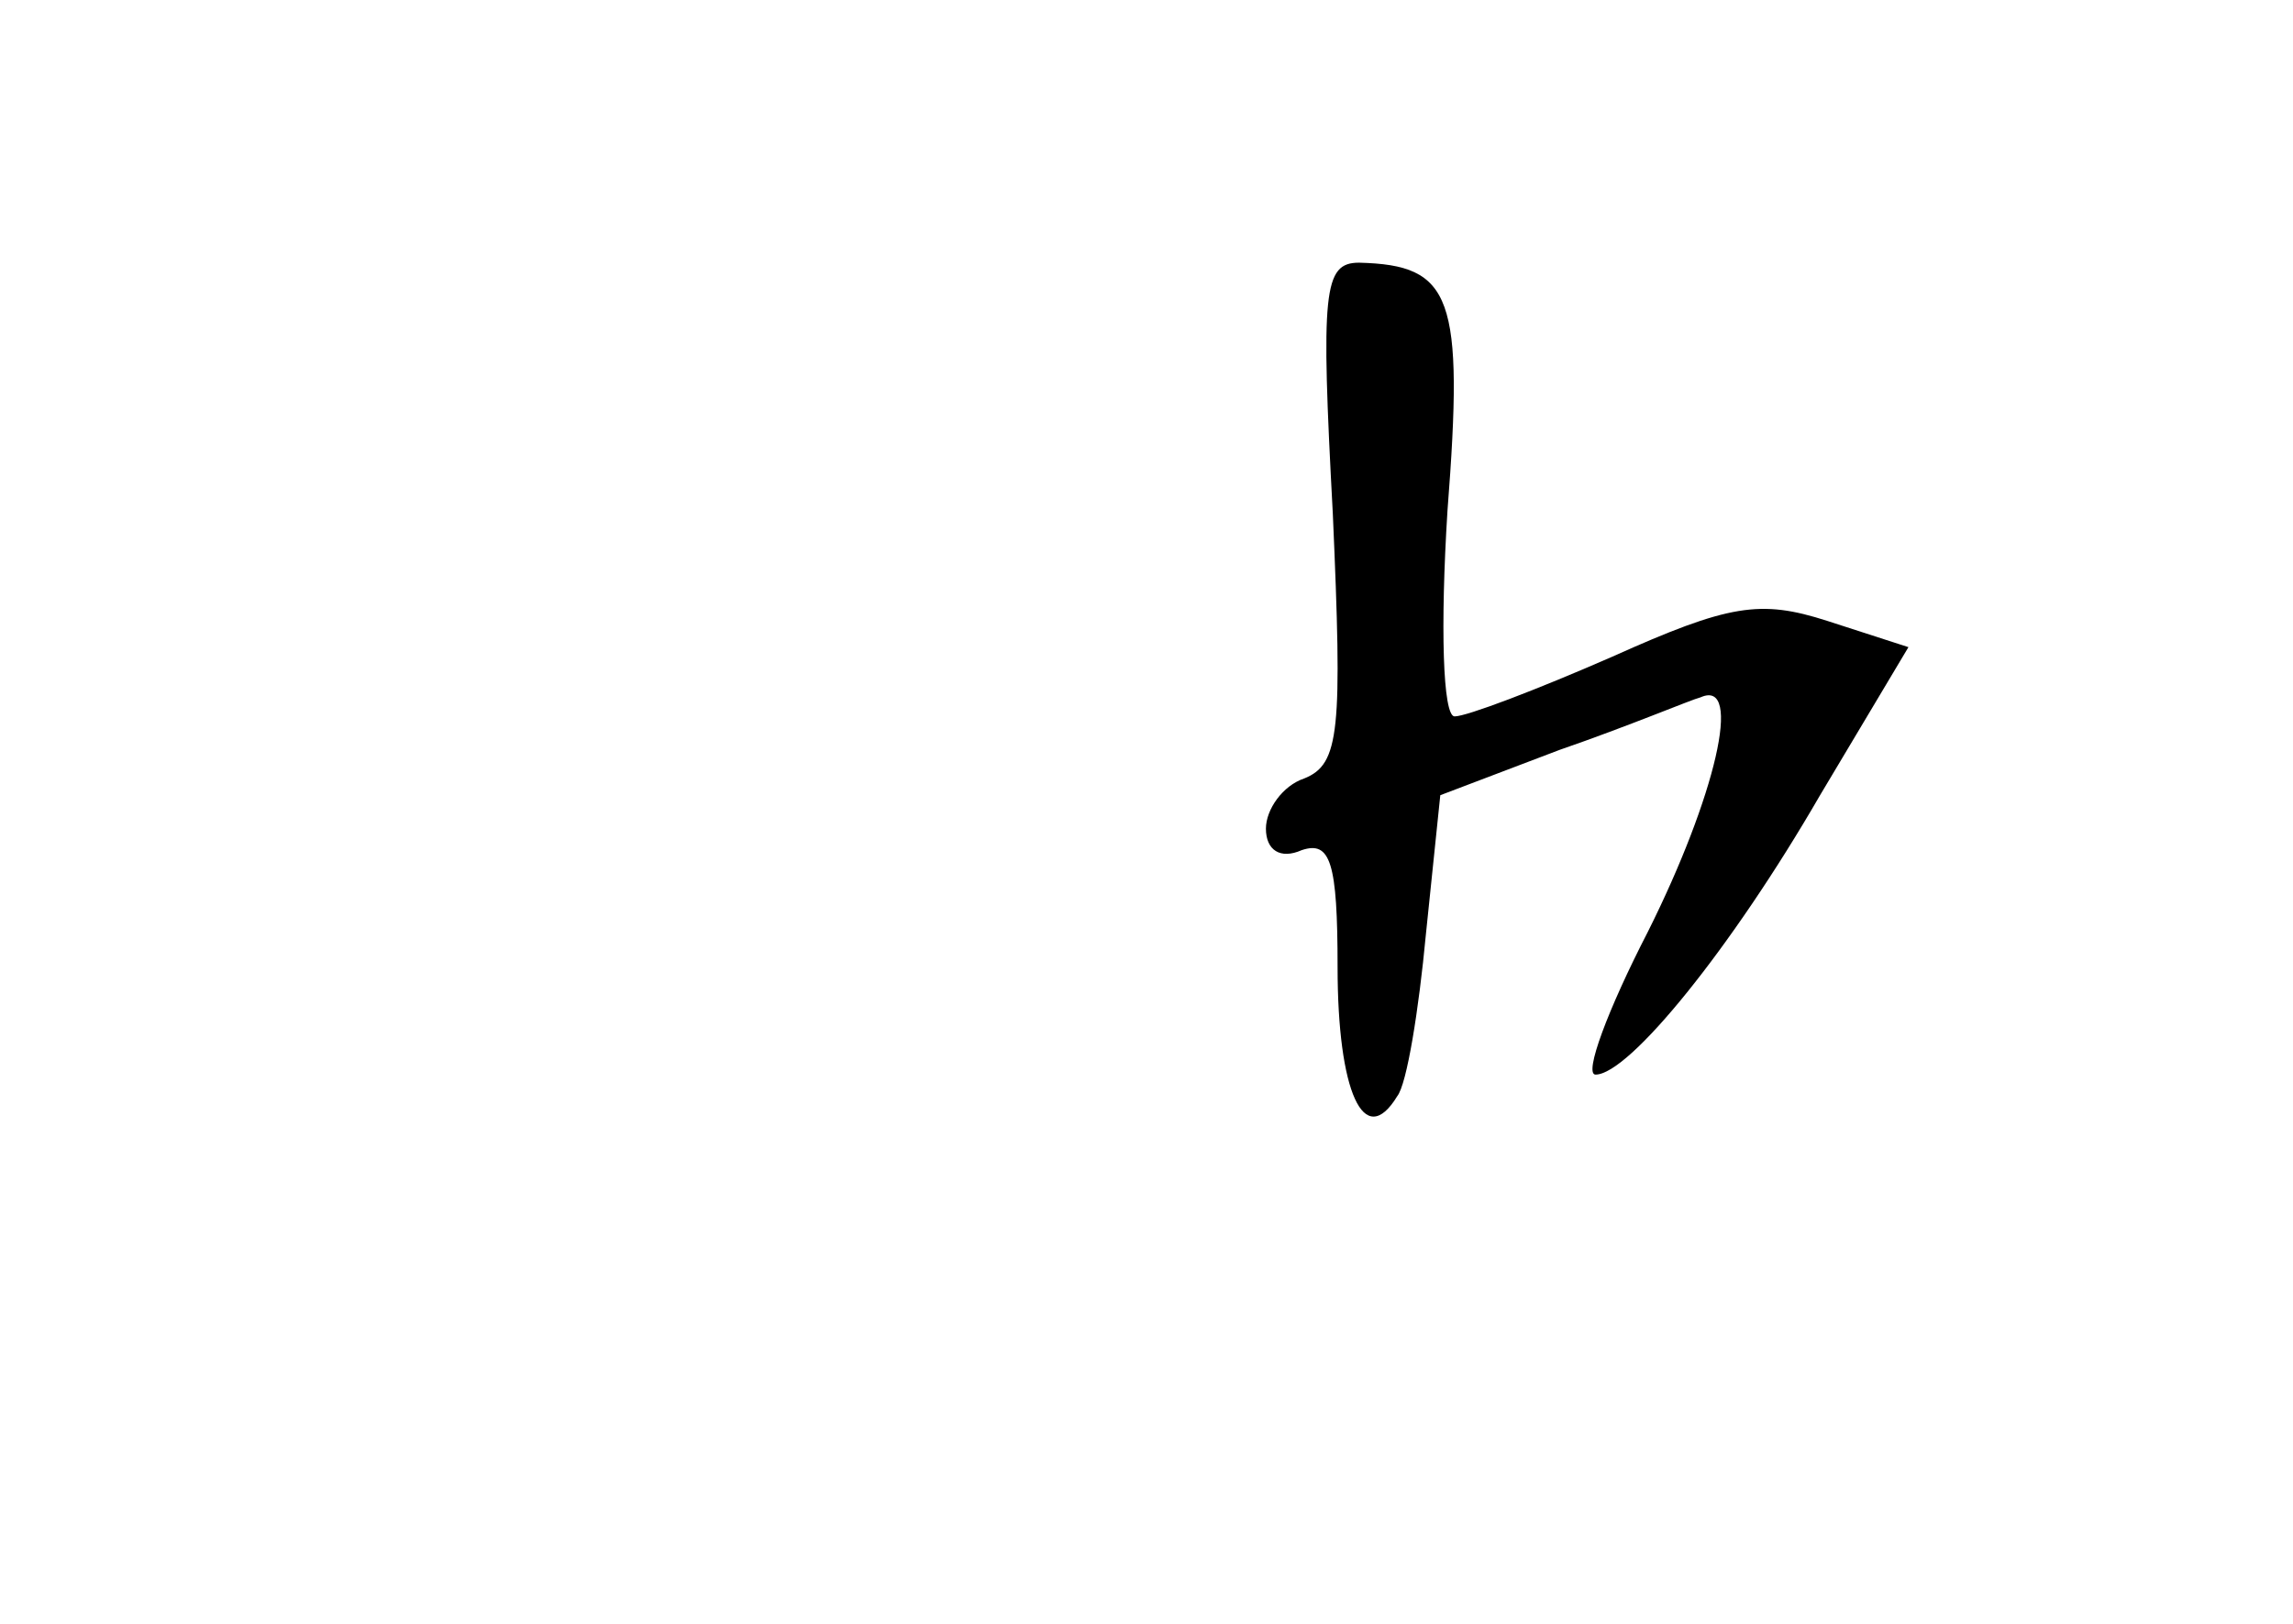 <?xml version="1.0" standalone="no"?>
<!DOCTYPE svg PUBLIC "-//W3C//DTD SVG 20010904//EN"
 "http://www.w3.org/TR/2001/REC-SVG-20010904/DTD/svg10.dtd">
<svg version="1.0" xmlns="http://www.w3.org/2000/svg"
 width="96pt" height="68pt" viewBox="0 0 96 68"
 preserveAspectRatio="xMidYMid meet">
<g transform="translate(0,68) scale(0.1,-0.1)"
fill="#000000" stroke="none">
<path d="M558 465 c4 -91 3 -105 -12 -111 -9 -3 -16 -13 -16 -21 0 -9 6 -13
15 -9 12 4 15 -5 15 -49 0 -52 11 -77 25 -54 4 5 9 36 12 68 l6 58 50 19 c29
10 55 21 59 22 18 8 6 -42 -22 -98 -17 -33 -27 -60 -22 -60 14 0 57 53 94 117
l37 62 -34 11 c-28 9 -41 7 -90 -15 -32 -14 -61 -25 -66 -25 -5 0 -6 38 -3 86
7 90 2 103 -37 104 -15 0 -16 -12 -11 -105z"/>
</g>
</svg>
